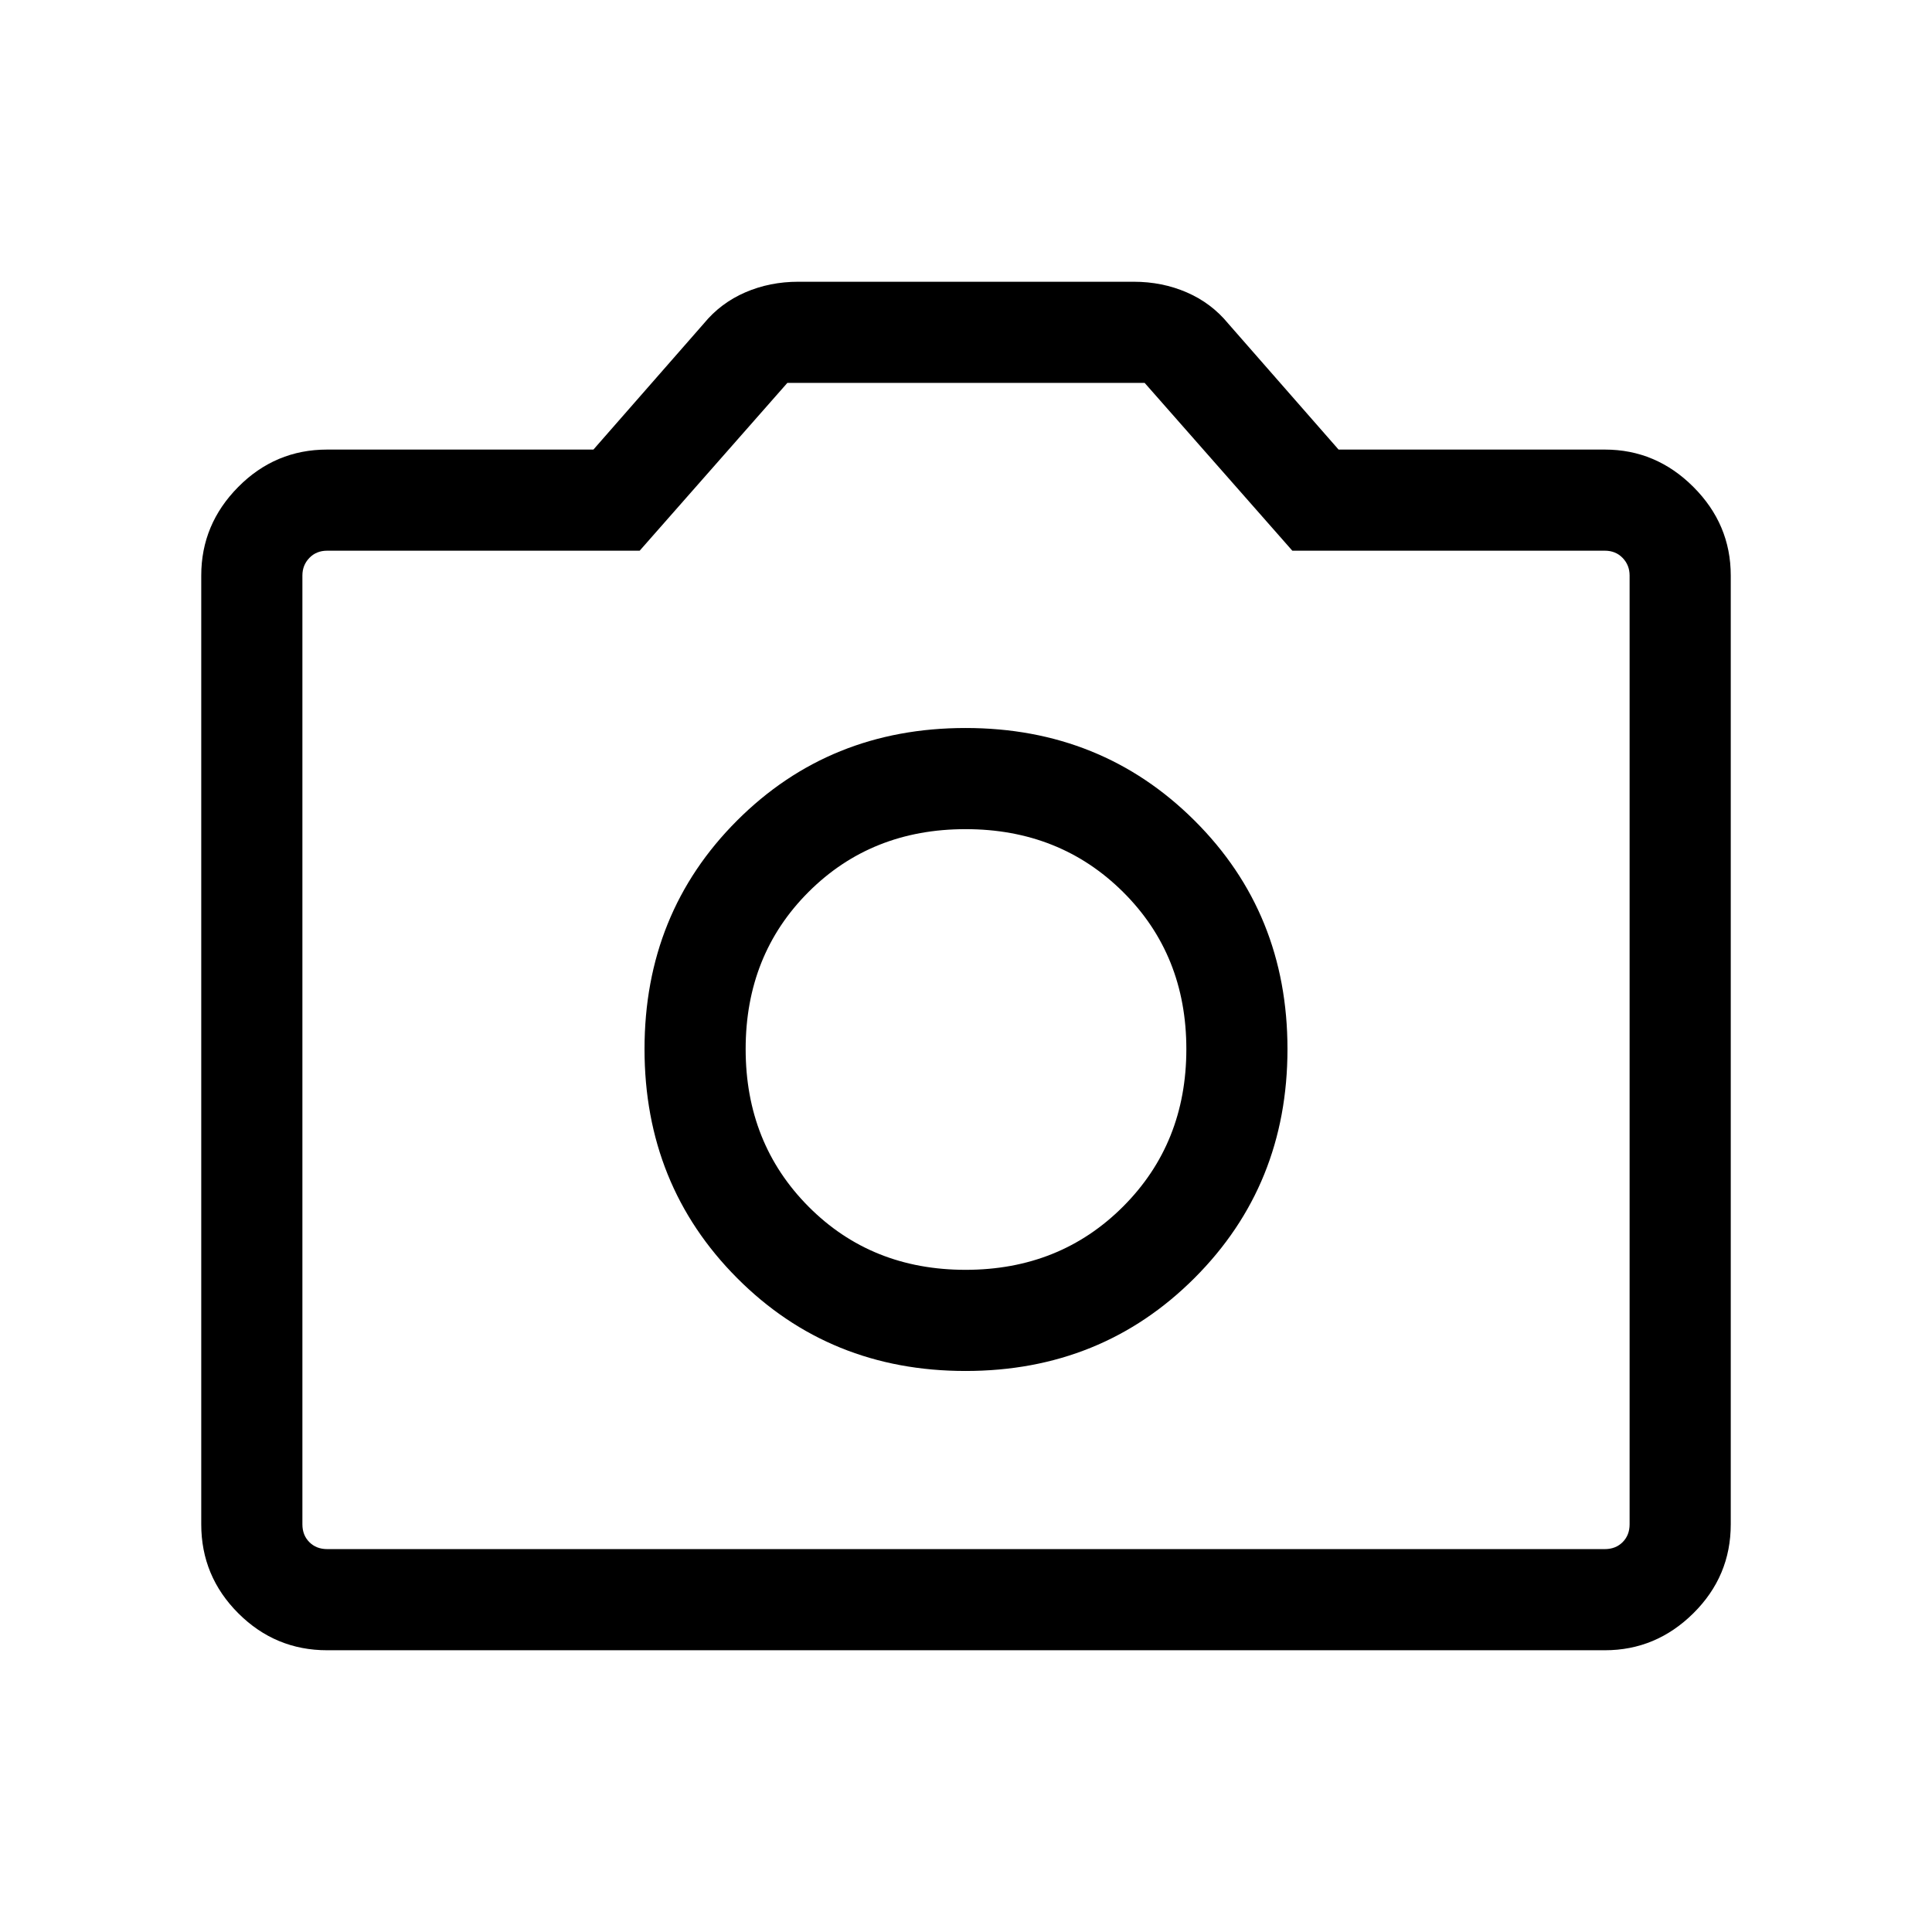 <svg xmlns="http://www.w3.org/2000/svg" height="40" viewBox="0 -960 960 960" width="40"><path d="M479.79-278.77q67.57 0 113.76-46.19 46.19-46.19 46.19-113.76 0-67.56-46.19-113.55-46.19-45.99-113.76-45.99-67.56 0-113.55 45.99-45.98 45.99-45.98 113.55 0 67.57 45.98 113.76 45.99 46.19 113.55 46.19Zm0-50.26q-46.82 0-78.05-31.43-31.23-31.44-31.23-78.26 0-46.82 31.23-78.05Q432.97-548 479.79-548q46.83 0 78.26 31.23 31.44 31.23 31.44 78.05 0 46.82-31.44 78.26-31.43 31.43-78.26 31.43ZM162.56-140q-25.78 0-44.17-18.39T100-202.56v-471.49q0-25.44 18.39-44t44.17-18.56h132.31l54.87-62.65q8.36-10.17 20.57-15.46 12.21-5.28 26.31-5.28h166.76q14.1 0 26.31 5.28 12.21 5.29 20.57 15.46l54.87 62.65h132.31q25.43 0 43.99 18.56 18.57 18.56 18.57 44v471.49q0 25.78-18.57 44.17Q822.87-140 797.44-140H162.56Zm0-50.26h634.88q5.38 0 8.84-3.46t3.46-8.84v-471.49q0-5.13-3.46-8.72-3.46-3.59-8.84-3.59H642.15l-73.38-83.38H391.23l-73.38 83.38H162.56q-5.38 0-8.84 3.59t-3.46 8.72v471.49q0 5.38 3.46 8.84t8.84 3.46ZM480-438.51Z"/></svg>